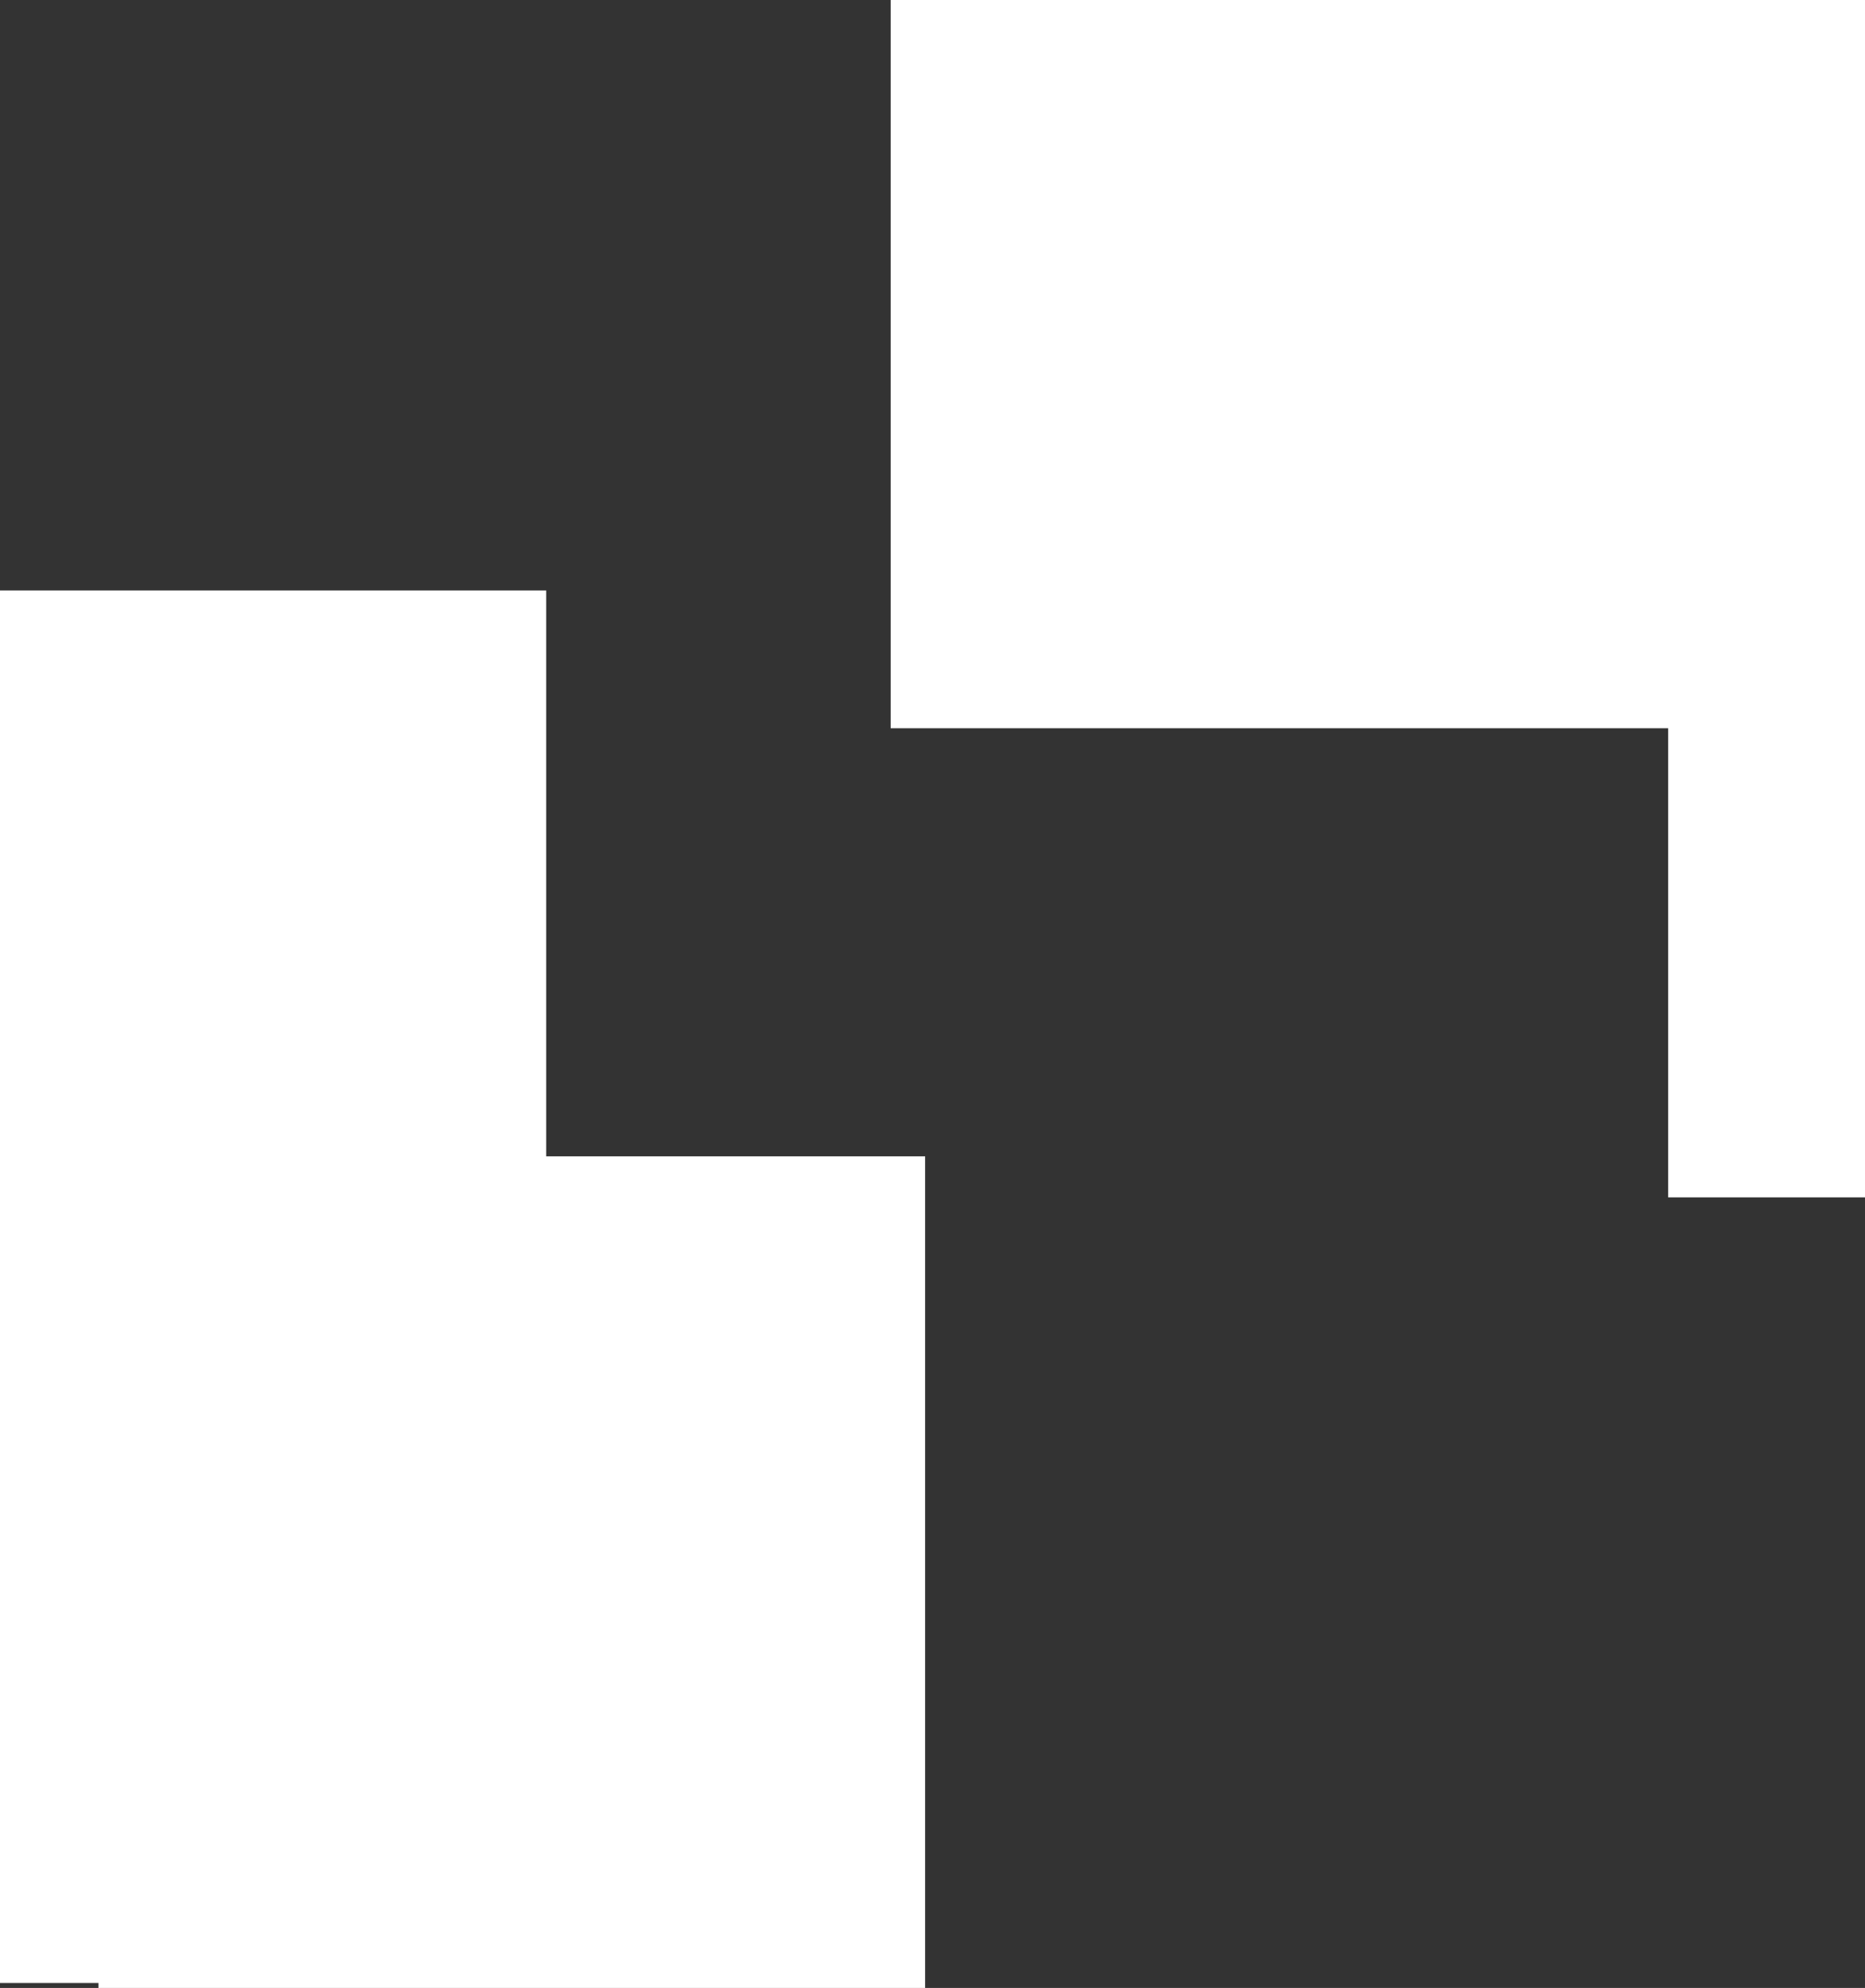 <svg version="1.1" xmlns="http://www.w3.org/2000/svg" xmlns:xlink="http://www.w3.org/1999/xlink" width="569.069" height="606.607" viewBox="0,0,569.069,606.607"><rect x="0" y="0" width="569.069" height="606.607" fill="#333333" stroke="none"/><g transform="translate(-6.517,251.682)"><g data-paper-data="{&quot;isPaintingLayer&quot;:true}" fill="#ffffff" fill-rule="nonzero" stroke="none" stroke-width="0" stroke-linecap="butt" stroke-linejoin="miter" stroke-miterlimit="10" stroke-dasharray="" stroke-dashoffset="0" style="mix-blend-mode: normal"><path d="M36.547,354.925v-253.754h252.252v253.754z"/><path d="M278.288,-29.459v-222.222h297.297v222.222z"/><path d="M6.517,104.174v-175.676h166.667v175.676z"/><path d="M6.517,353.423v-384.384h70.571v384.384z"/><path d="M515.526,113.694v-147.147h60.06v147.147z"/></g></g></svg>